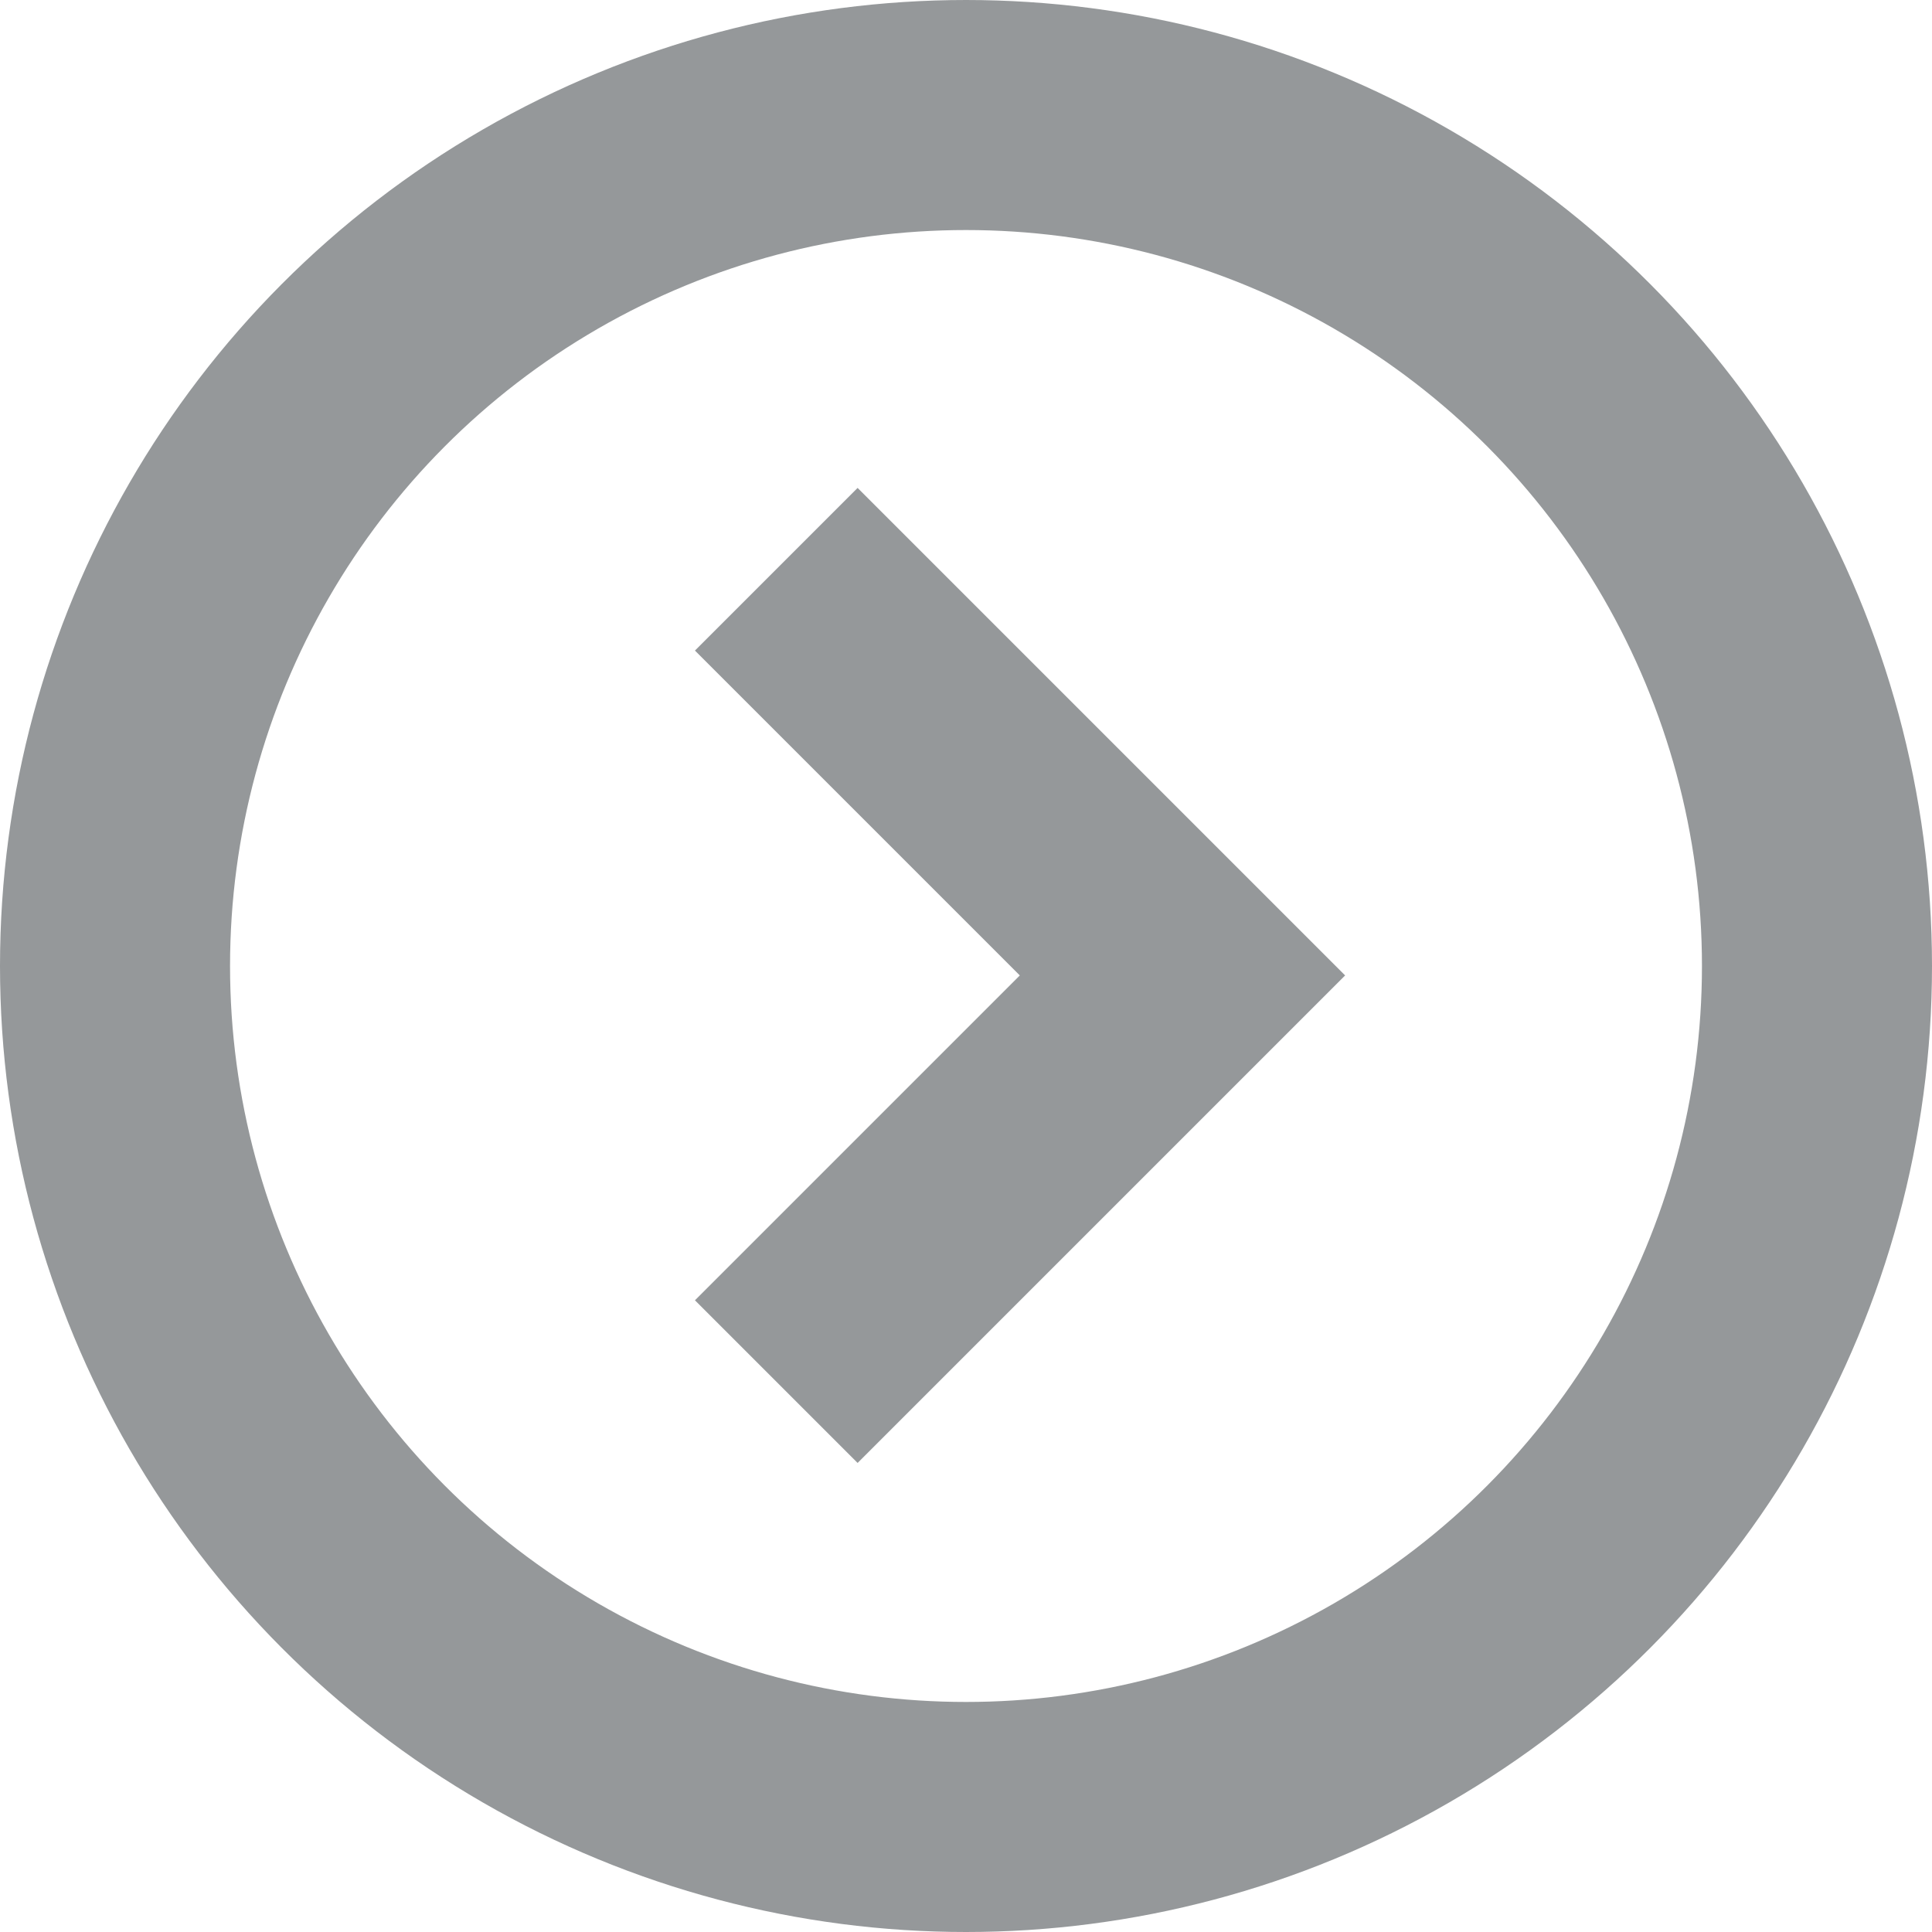 <svg xmlns="http://www.w3.org/2000/svg" viewBox="-19958 -21163 33.594 33.594">
  <defs>
    <style>
      .cls-1, .cls-3 {
        fill: none;
      }

      .cls-1 {
        stroke: #95989a;
        stroke-width: 4px;
      }

      .cls-2 {
        stroke: none;
      }
    </style>
  </defs>
  <g id="Symbol_4_3" data-name="Symbol 4 – 3" transform="translate(-21188 -23089)">
    <path id="Path_99" data-name="Path 99" class="cls-1" d="M4546.371,2019.787l7.063,7.063-7.063,7.063" transform="translate(-3302.873 -83.889)"/>
    <g id="Ellipse_1" data-name="Ellipse 1" class="cls-1" transform="translate(1230 1926)">
      <circle class="cls-2" cx="16.797" cy="16.797" r="16.797"/>
      <circle class="cls-3" cx="16.797" cy="16.797" r="14.797"/>
    </g>
  </g>
</svg>
